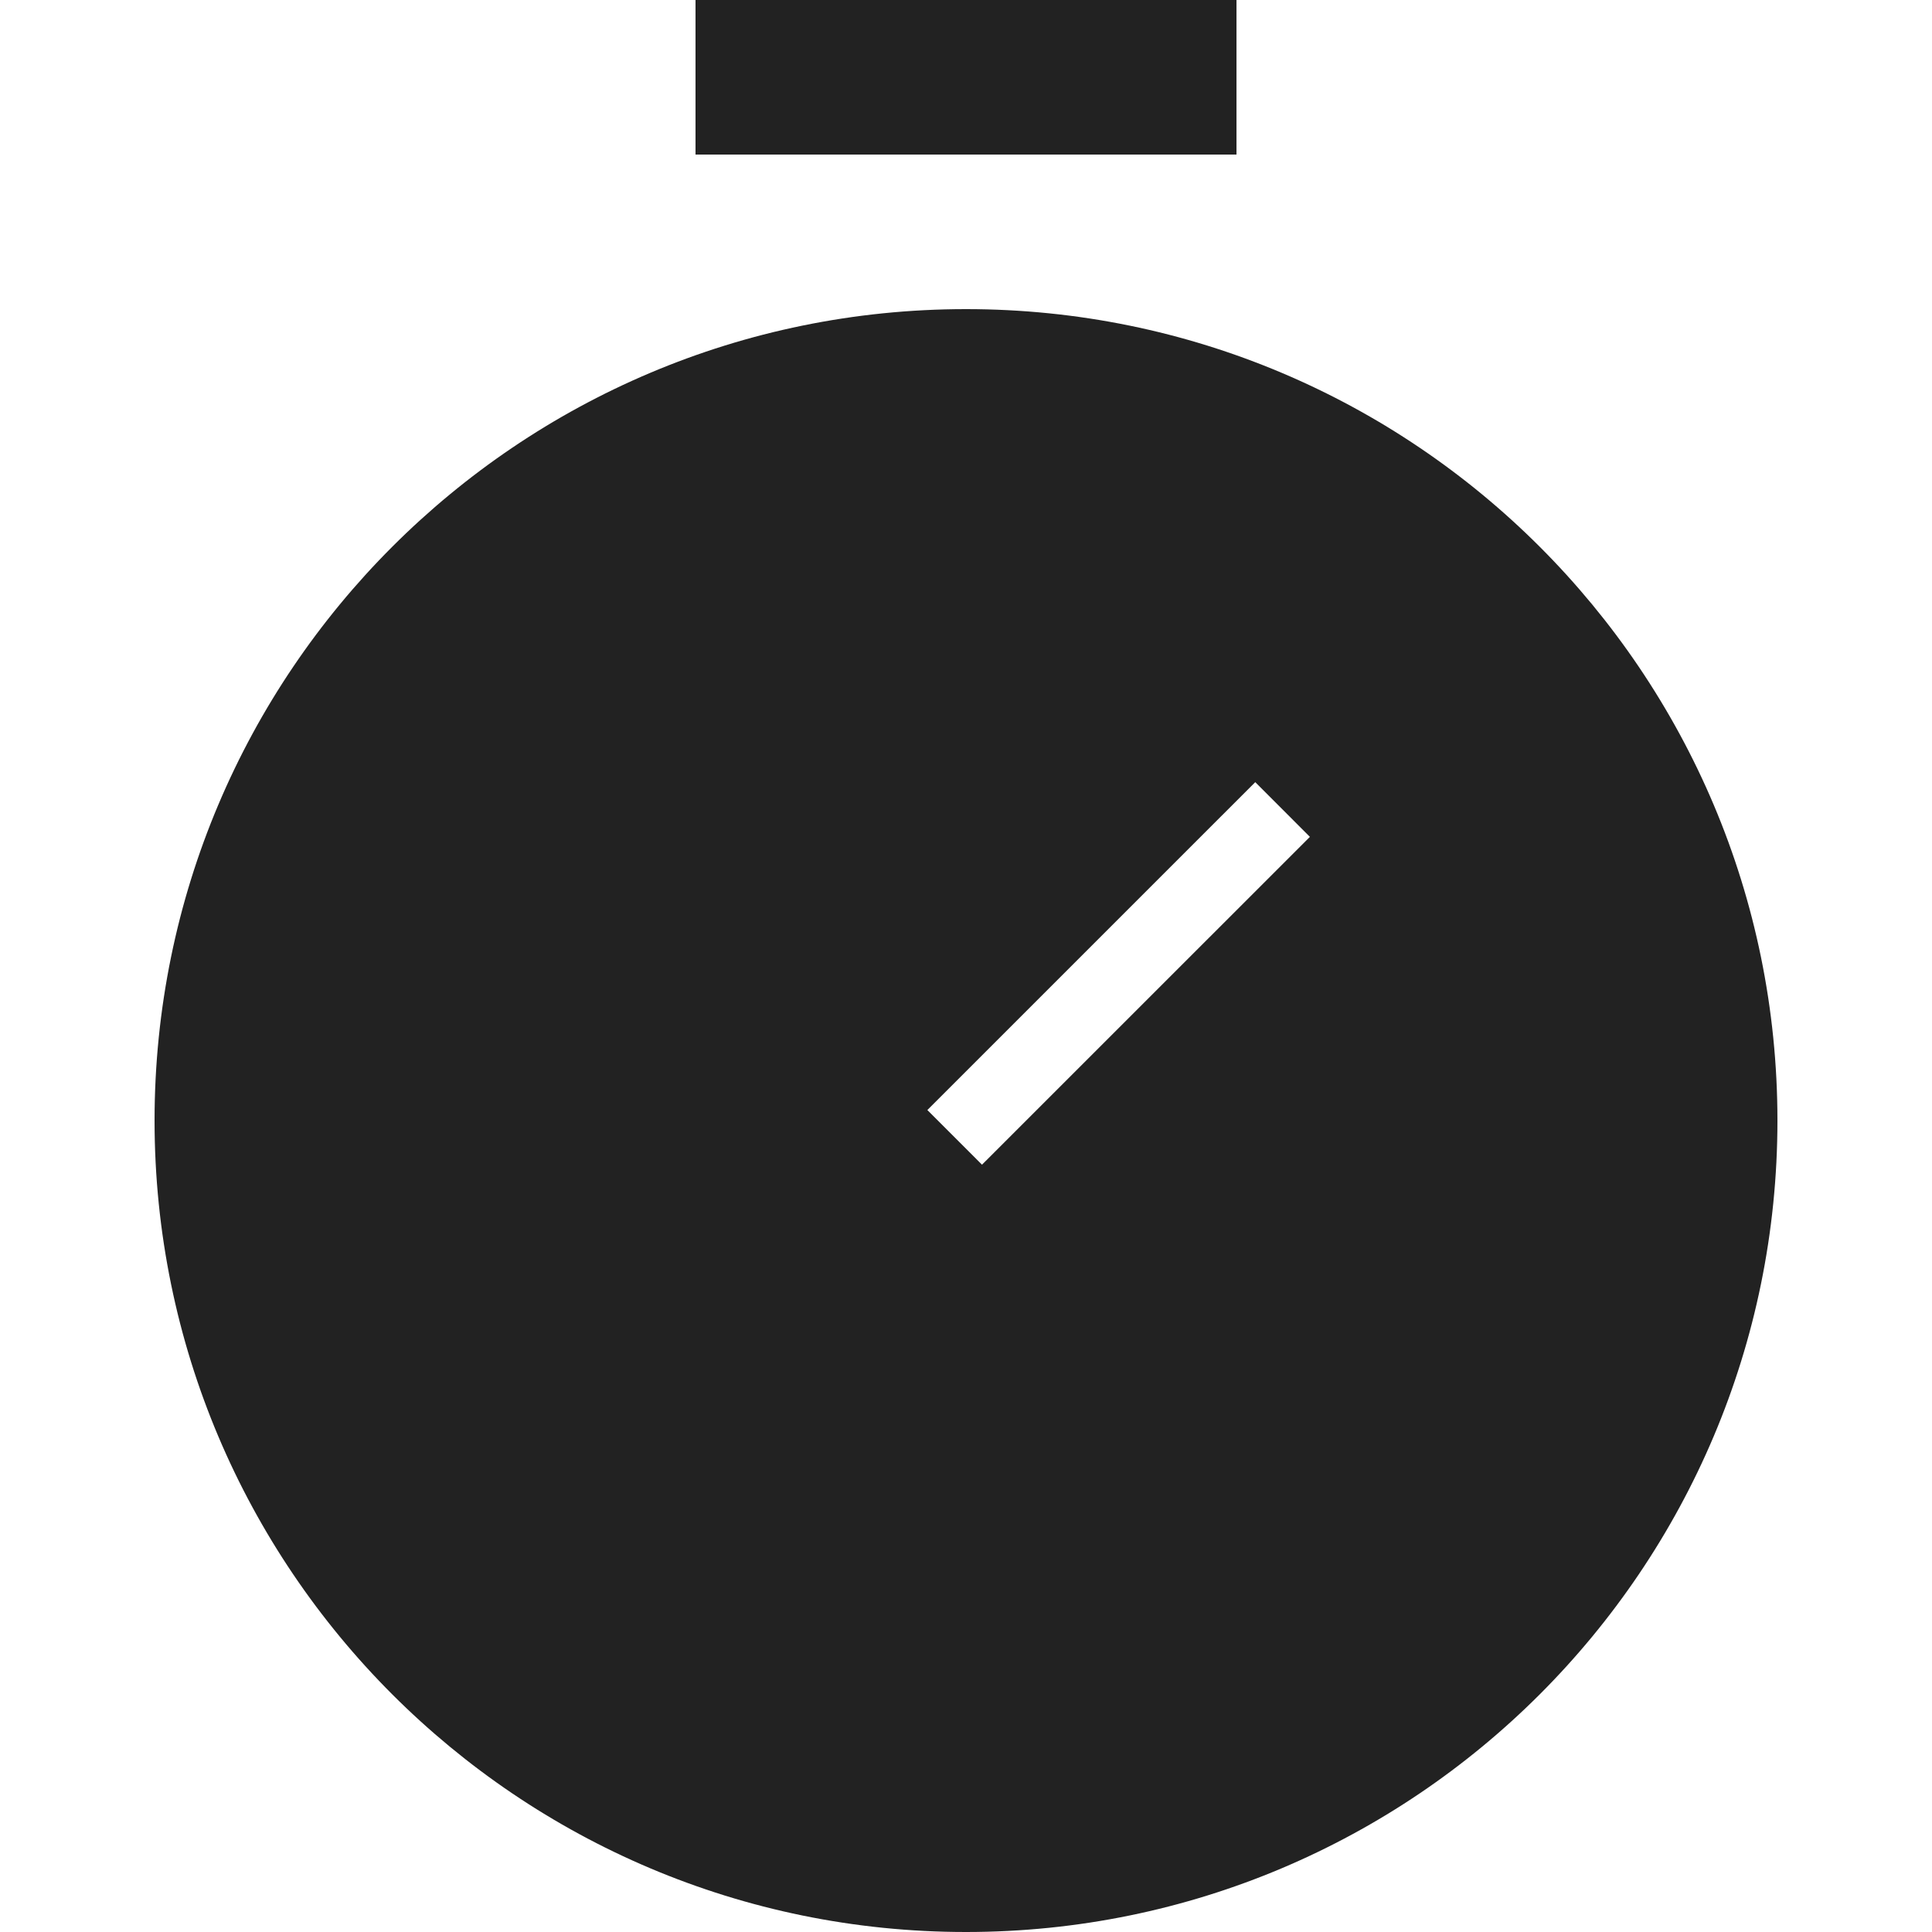 <svg viewBox="0 0 25 25" fill="none" xmlns="http://www.w3.org/2000/svg">
<rect x="9" width="7" height="2" fill="#222222"/>
<path fill-rule="evenodd" clip-rule="evenodd" d="M12.5 25C18.299 25 23 20.299 23 14.5C23 8.701 18.299 4 12.5 4C6.701 4 2 8.701 2 14.5C2 20.299 6.701 25 12.5 25ZM16.243 10.121L12 14.364L12.707 15.071L16.95 10.829L16.243 10.121Z" fill="#222222"/>
</svg>
